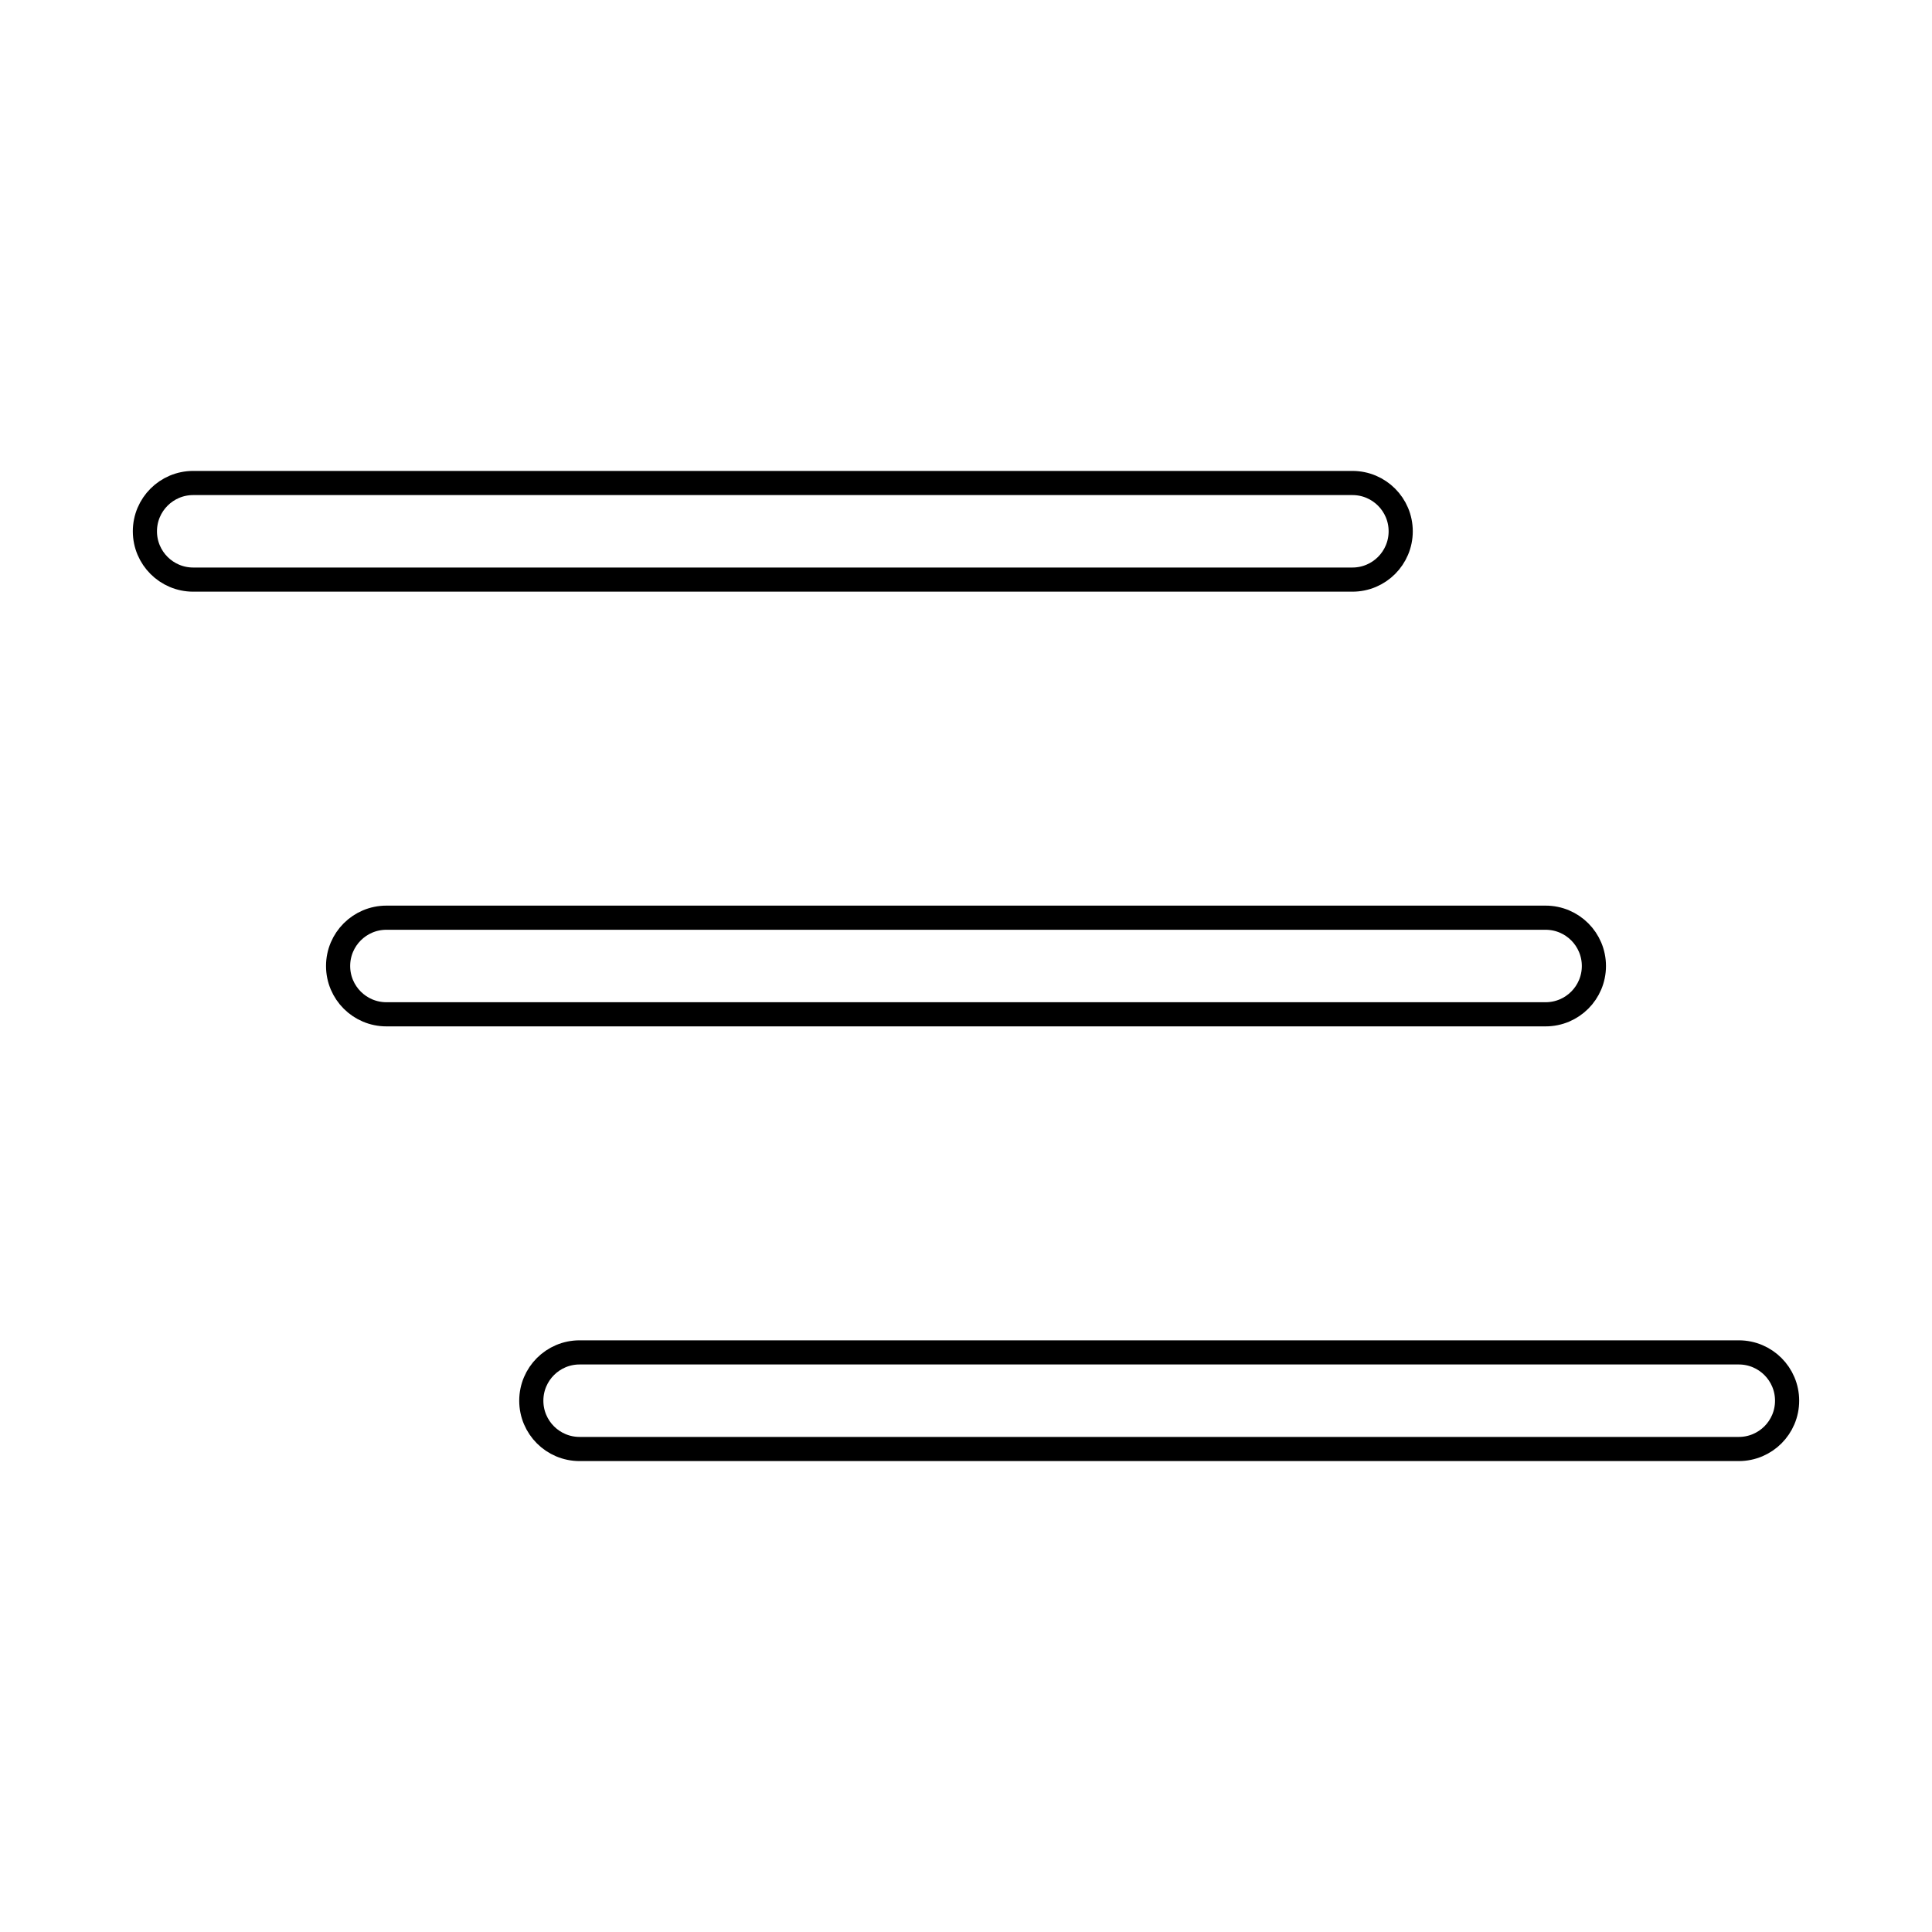 <svg viewBox="0 0 80 80" fill="none">
  <path d="M6 22C6 20.895 6.895 20 8 20H56C57.105 20 58 20.895 58 22C58 23.105 57.105 24 56 24H8C6.895 24 6 23.105 6 22Z" stroke="currentColor" stroke-linecap="round" stroke-linejoin="round" />
  <path d="M14 40C14 38.895 14.896 38 16 38H64C65.105 38 66 38.895 66 40C66 41.105 65.105 42 64 42H16C14.896 42 14 41.105 14 40Z" stroke="currentColor" stroke-linecap="round" stroke-linejoin="round" />
  <path d="M24 56C22.895 56 22 56.895 22 58C22 59.105 22.895 60 24 60H72C73.105 60 74 59.105 74 58C74 56.895 73.105 56 72 56H24Z" stroke="currentColor" stroke-linecap="round" stroke-linejoin="round" />
</svg>